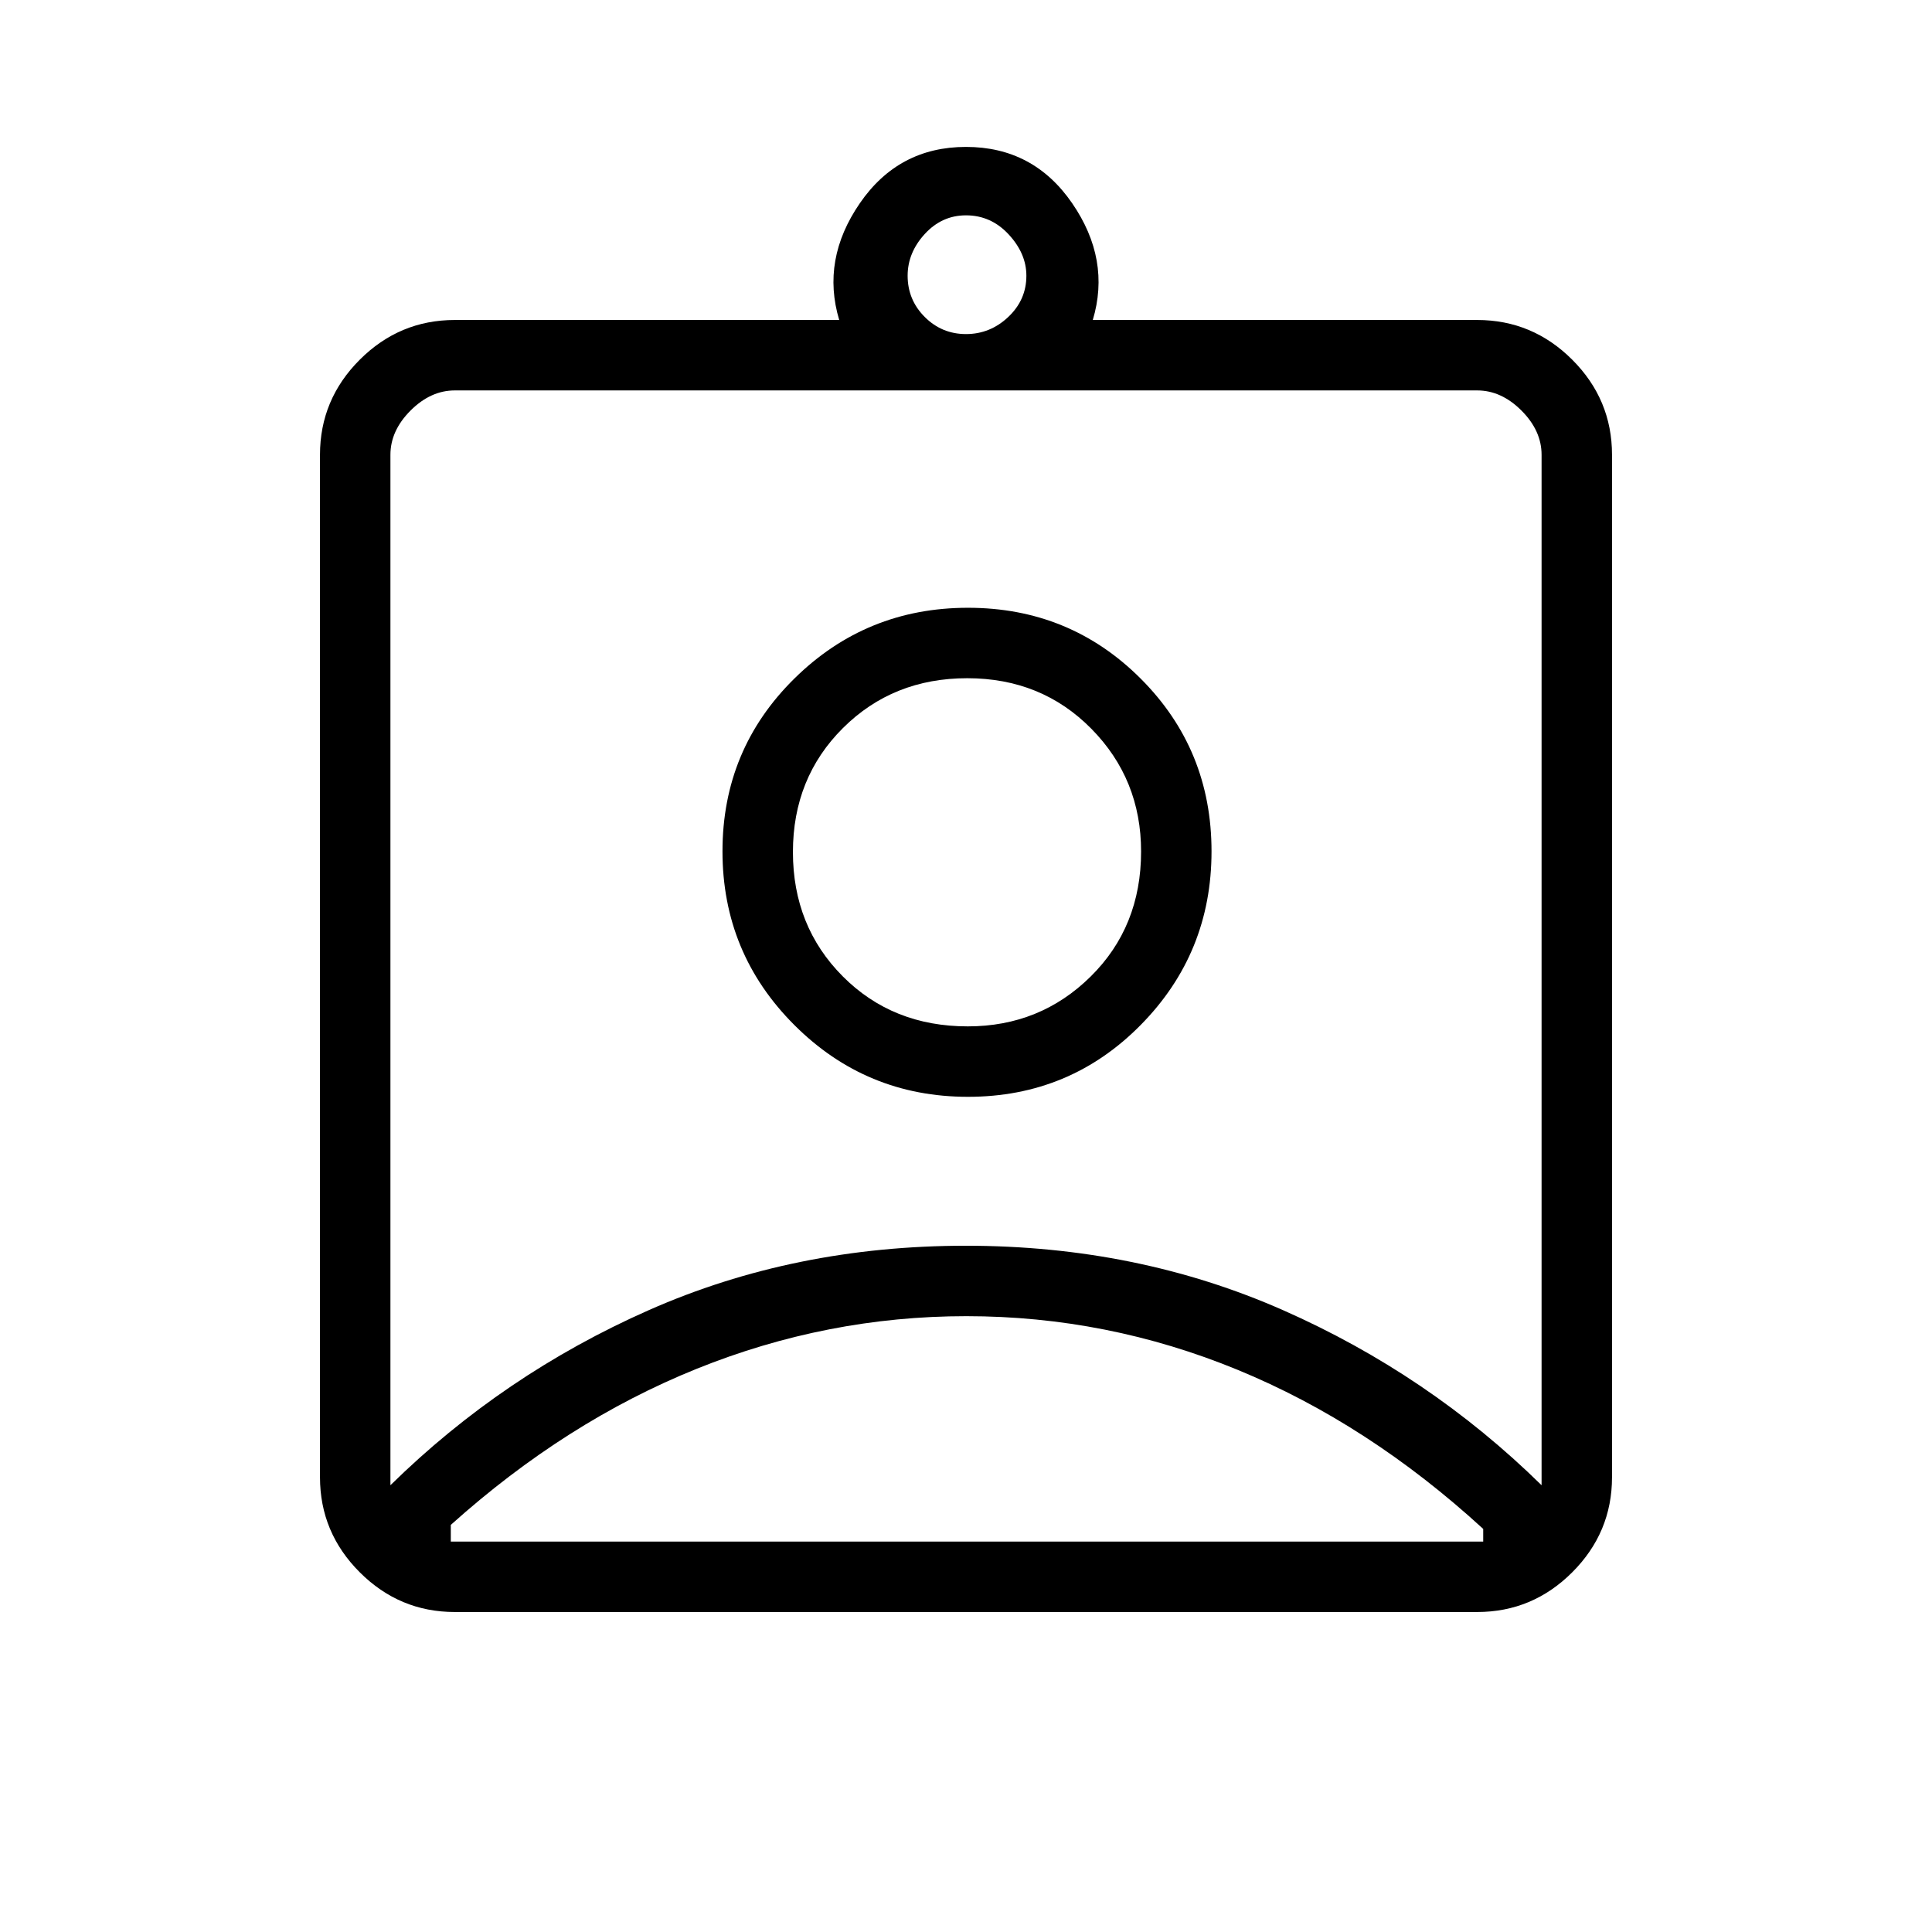 <svg xmlns="http://www.w3.org/2000/svg" height="48" viewBox="0 -960 960 960" width="48"><path d="M226-159q-27.5 0-47.25-19.75T159-226v-508q0-27.5 19.75-47.25T226-801h191q-9-30 10.24-58 19.25-28 52.76-28t52.76 28Q552-831 543-801h191q27.5 0 47.25 19.75T801-734v508q0 27.5-19.75 47.25T734-159H226Zm254-635q12 0 21-8.5t9-20.5q0-11-8.78-20.5-8.79-9.5-21.22-9.5-12 0-20.5 9.28-8.5 9.29-8.5 20.72 0 12 8.5 20.5T480-794ZM194-222q56-55 128.4-87 72.39-32 157.5-32 85.1 0 157.6 32T766-222v-512q0-12-10-22t-22-10H226q-12 0-22 10t-10 22v512Zm286.98-193q50.62 0 85.82-35.69 35.2-35.68 35.2-86.29 0-50.62-35.2-85.82-35.2-35.2-85.82-35.2-50.61 0-86.29 35.2Q359-587.6 359-536.98q0 50.61 35.69 86.29Q430.37-415 480.98-415ZM224-194h513v-6.29q-57.12-52.35-121.98-79.03Q550.16-306 480.16-306 411-306 346.1-279.82q-64.89 26.18-122.1 77.53v8.29Zm256.88-256q-37.38 0-62.13-24.87T394-536.62q0-36.88 24.87-61.63T480.62-623q36.88 0 61.63 25.08Q567-572.85 567-536.88q0 37.38-25.08 62.13Q516.85-450 480.88-450Zm-.88-45Z"/></svg>